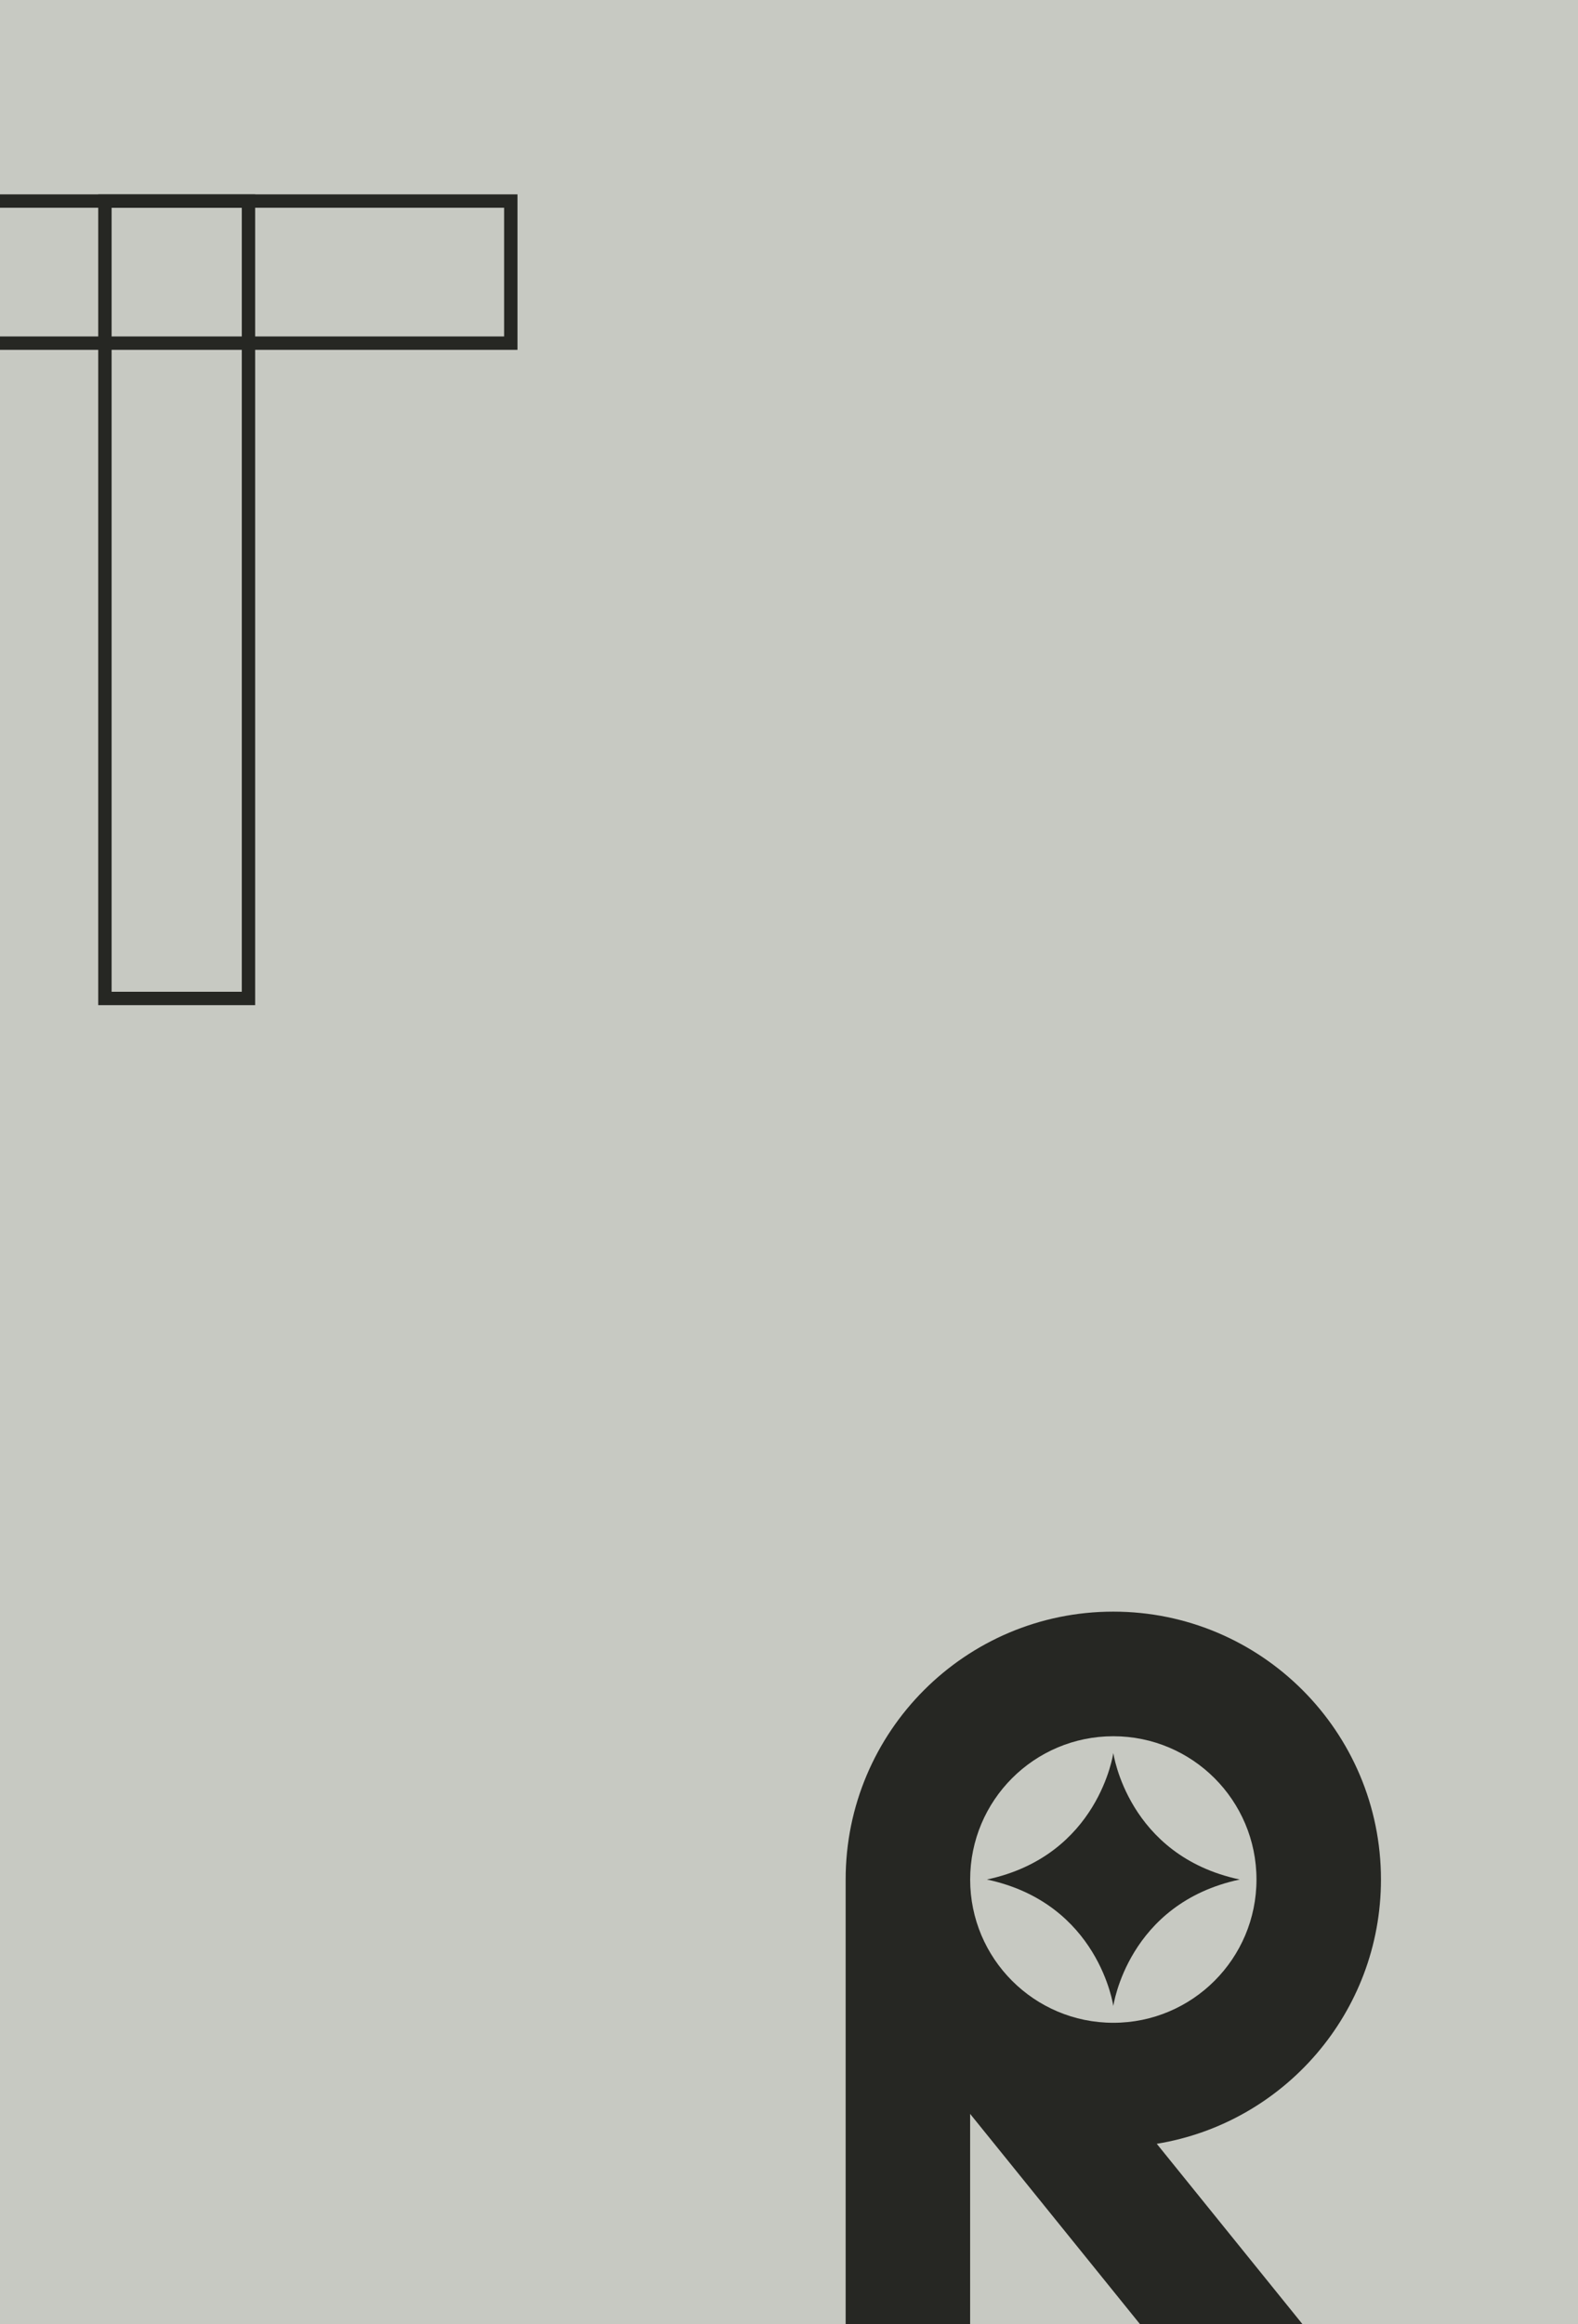<svg width="390" height="574" viewBox="0 0 390 574" fill="none" xmlns="http://www.w3.org/2000/svg">
<g clipPath="url(#clip0_1509_2183)">
<rect width="390" height="574" fill="#C7C9C2"/>
<g clipPath="url(#clip1_1509_2183)">
<path d="M24.22 84.742H-39.348V49.652H126.243V84.742H24.22Z" stroke="#262723" stroke-width="3.305"/>
<path d="M25.928 125.318L25.928 49.652L61.411 49.652L61.411 246.573L25.928 246.573L25.928 125.318Z" stroke="#262723" stroke-width="3.305"/>
</g>
<path d="M301.181 598L239.765 522.034V598H209V464.156C209 427.62 238.62 398 275.146 398C311.673 398 341.302 427.62 341.302 464.156C341.302 497.03 317.311 524.295 285.893 529.422L341.331 597.991H301.181V598ZM239.774 464.156C239.774 483.701 255.62 499.537 275.156 499.537C294.691 499.537 310.537 483.691 310.537 464.156C310.537 444.62 294.701 428.774 275.156 428.774C255.611 428.774 239.774 444.611 239.774 464.156Z" fill="#262723"/>
<path d="M275.156 432.908C275.156 432.908 271.599 458.271 243.909 464.156C271.599 470.04 275.156 495.403 275.156 495.403C275.156 495.403 278.713 470.04 306.403 464.156C278.713 458.271 275.156 432.908 275.156 432.908Z" fill="#262723"/>
</g>
<defs>
<clipPath id="clip0_1509_2183">
<rect width="390" height="574" fill="white"/>
</clipPath>
<clipPath id="clip1_1509_2183">
<rect width="168.905" height="200" fill="white" transform="translate(-41 48)"/>
</clipPath>
</defs>
</svg>
